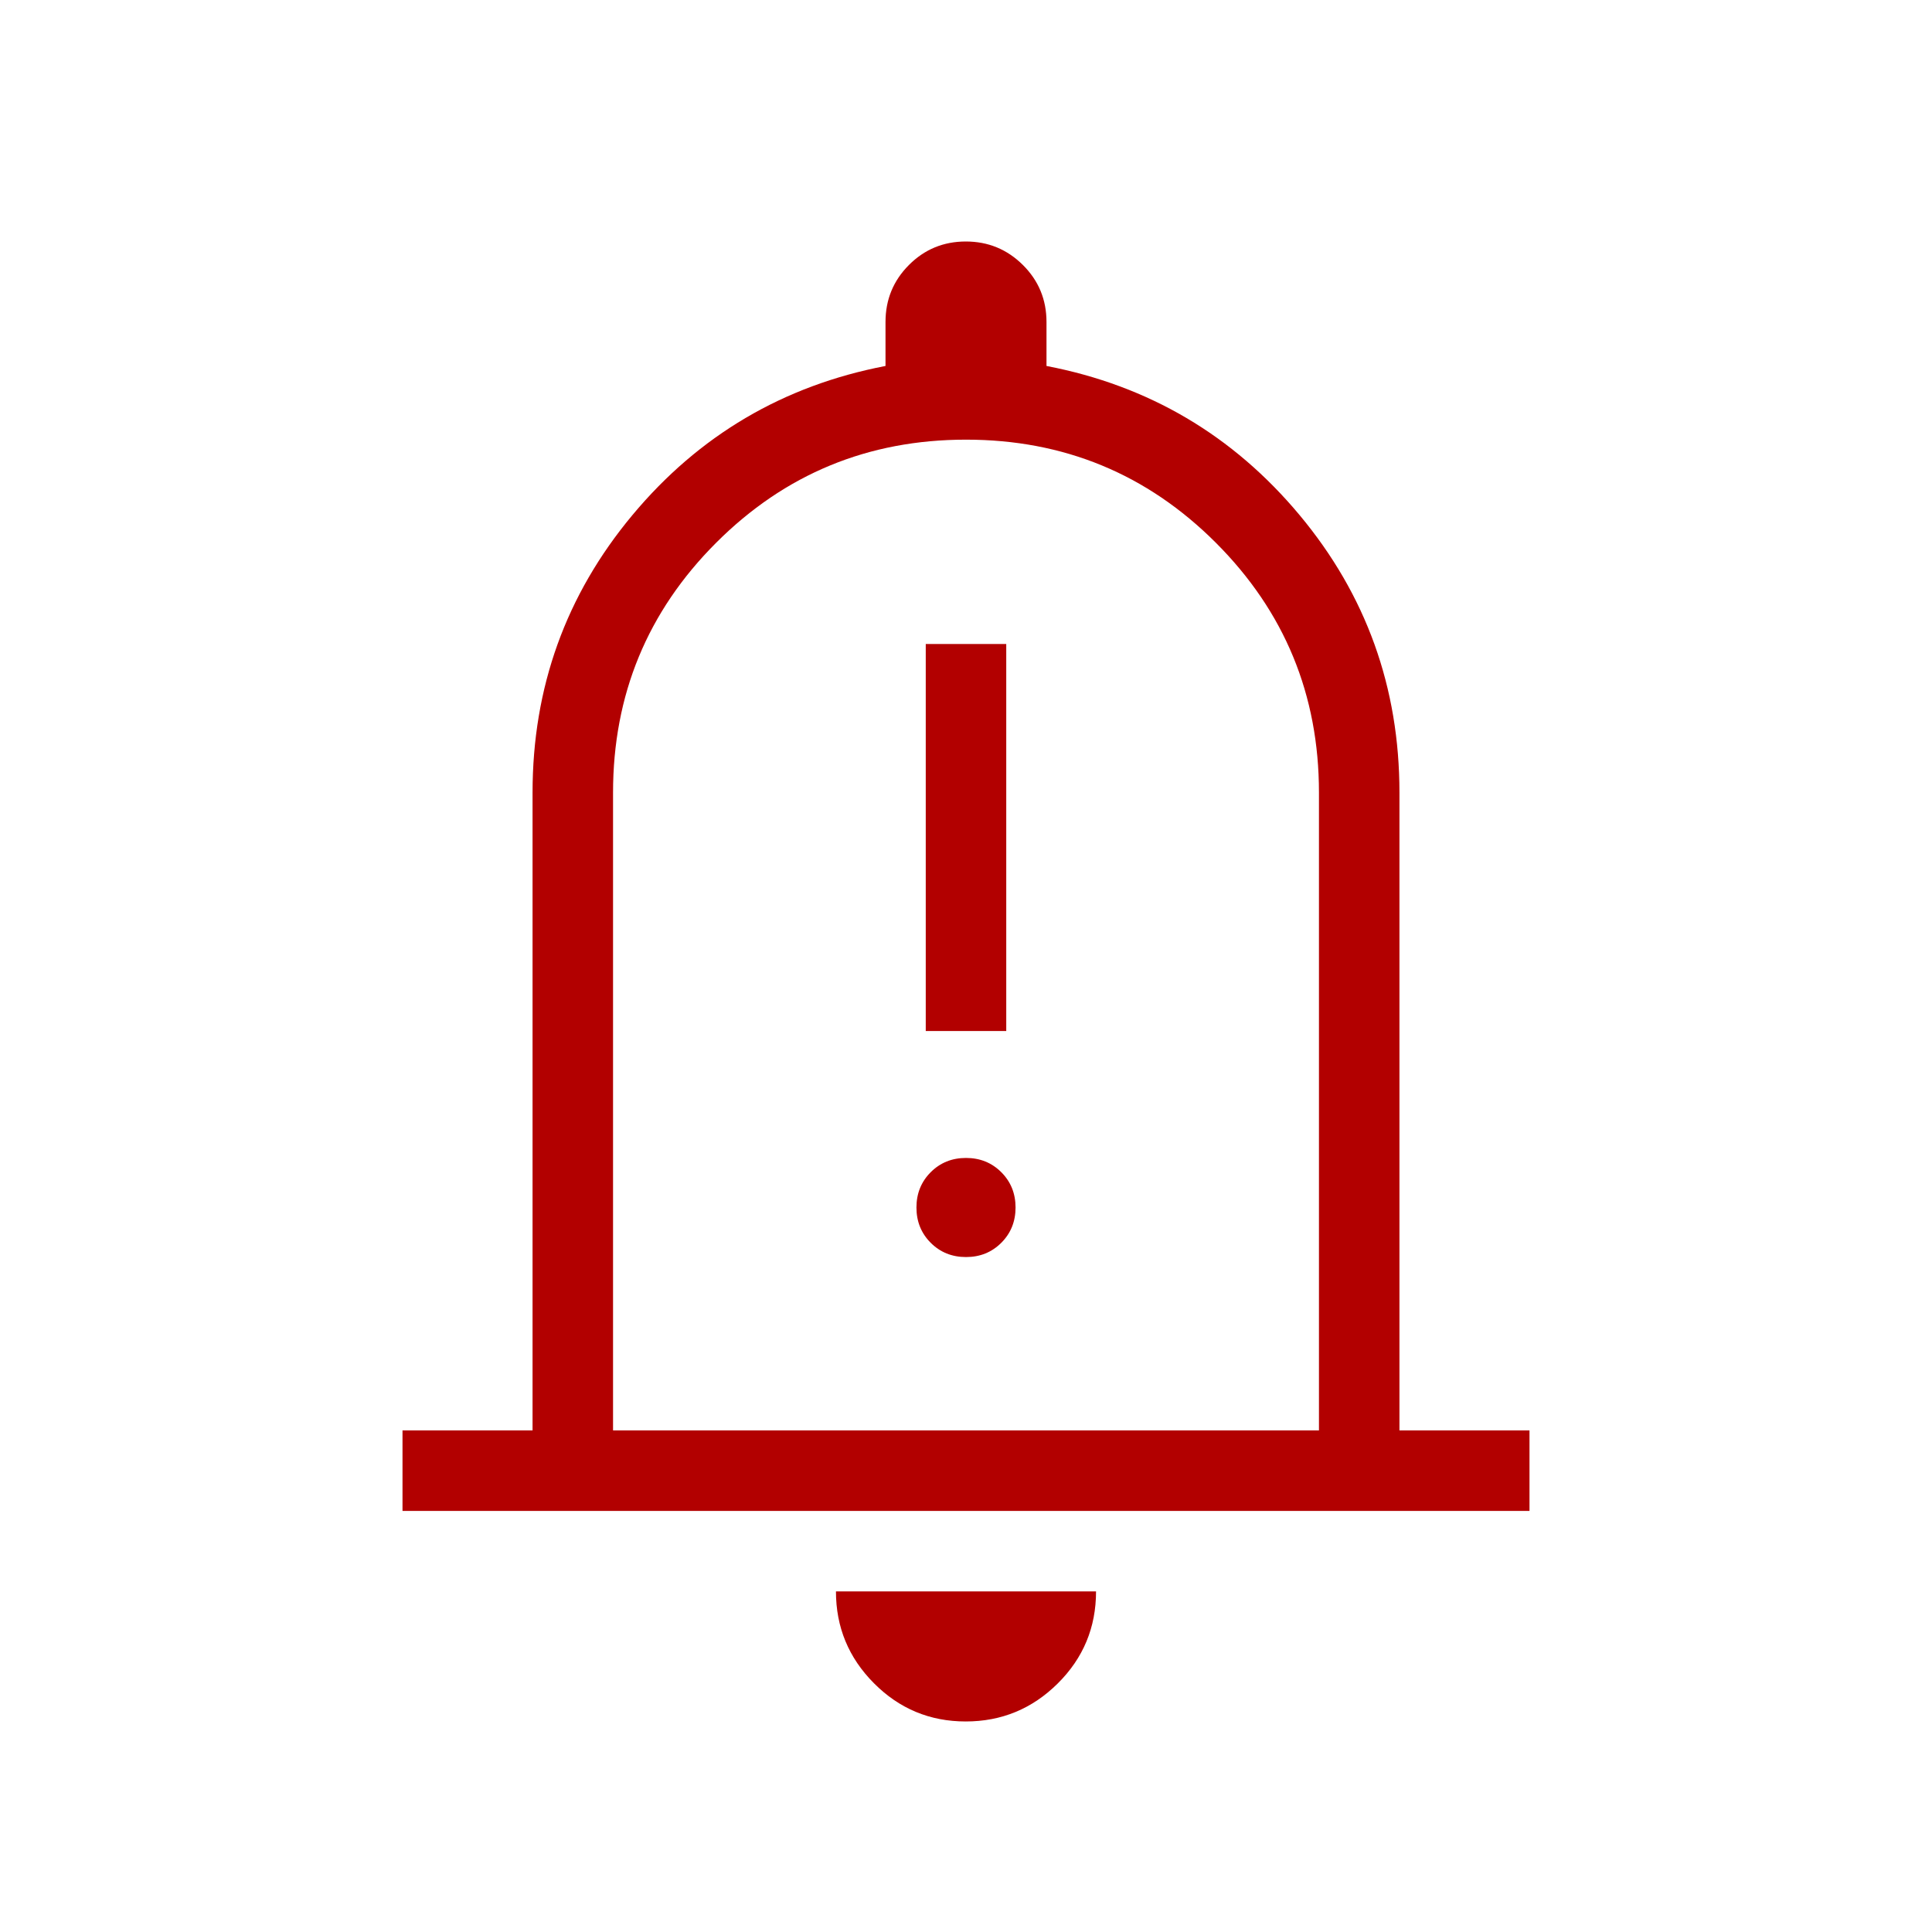<svg width="71" height="71" viewBox="0 0 71 71" fill="none" xmlns="http://www.w3.org/2000/svg">
<path d="M34.021 37.89H36.979V23.667H34.021V37.89ZM35.5 46.196C36.016 46.196 36.448 46.021 36.797 45.672C37.146 45.323 37.321 44.891 37.321 44.375C37.321 43.859 37.146 43.427 36.797 43.078C36.448 42.729 36.016 42.554 35.5 42.554C34.984 42.554 34.552 42.729 34.203 43.078C33.854 43.427 33.679 43.859 33.679 44.375C33.679 44.891 33.854 45.323 34.203 45.672C34.552 46.021 34.984 46.196 35.5 46.196ZM14.792 55.526V52.567H19.571V29.128C19.571 25.263 20.794 21.864 23.24 18.93C25.686 15.997 28.787 14.17 32.542 13.449V11.833C32.542 11.011 32.829 10.313 33.403 9.738C33.976 9.163 34.673 8.875 35.493 8.875C36.313 8.875 37.012 9.163 37.591 9.738C38.169 10.313 38.458 11.011 38.458 11.833V13.449C42.213 14.17 45.313 15.997 47.76 18.93C50.206 21.864 51.429 25.263 51.429 29.128V52.567H56.208V55.526H14.792ZM35.49 63.263C34.173 63.263 33.049 62.795 32.118 61.859C31.186 60.923 30.721 59.798 30.721 58.484H40.279C40.279 59.808 39.81 60.935 38.872 61.866C37.934 62.797 36.807 63.263 35.49 63.263ZM22.529 52.567H48.471V29.128C48.471 25.533 47.208 22.472 44.682 19.946C42.156 17.42 39.095 16.157 35.5 16.157C31.905 16.157 28.844 17.42 26.318 19.946C23.792 22.472 22.529 25.533 22.529 29.128V52.567Z" fill="#B20000"/>
</svg>
